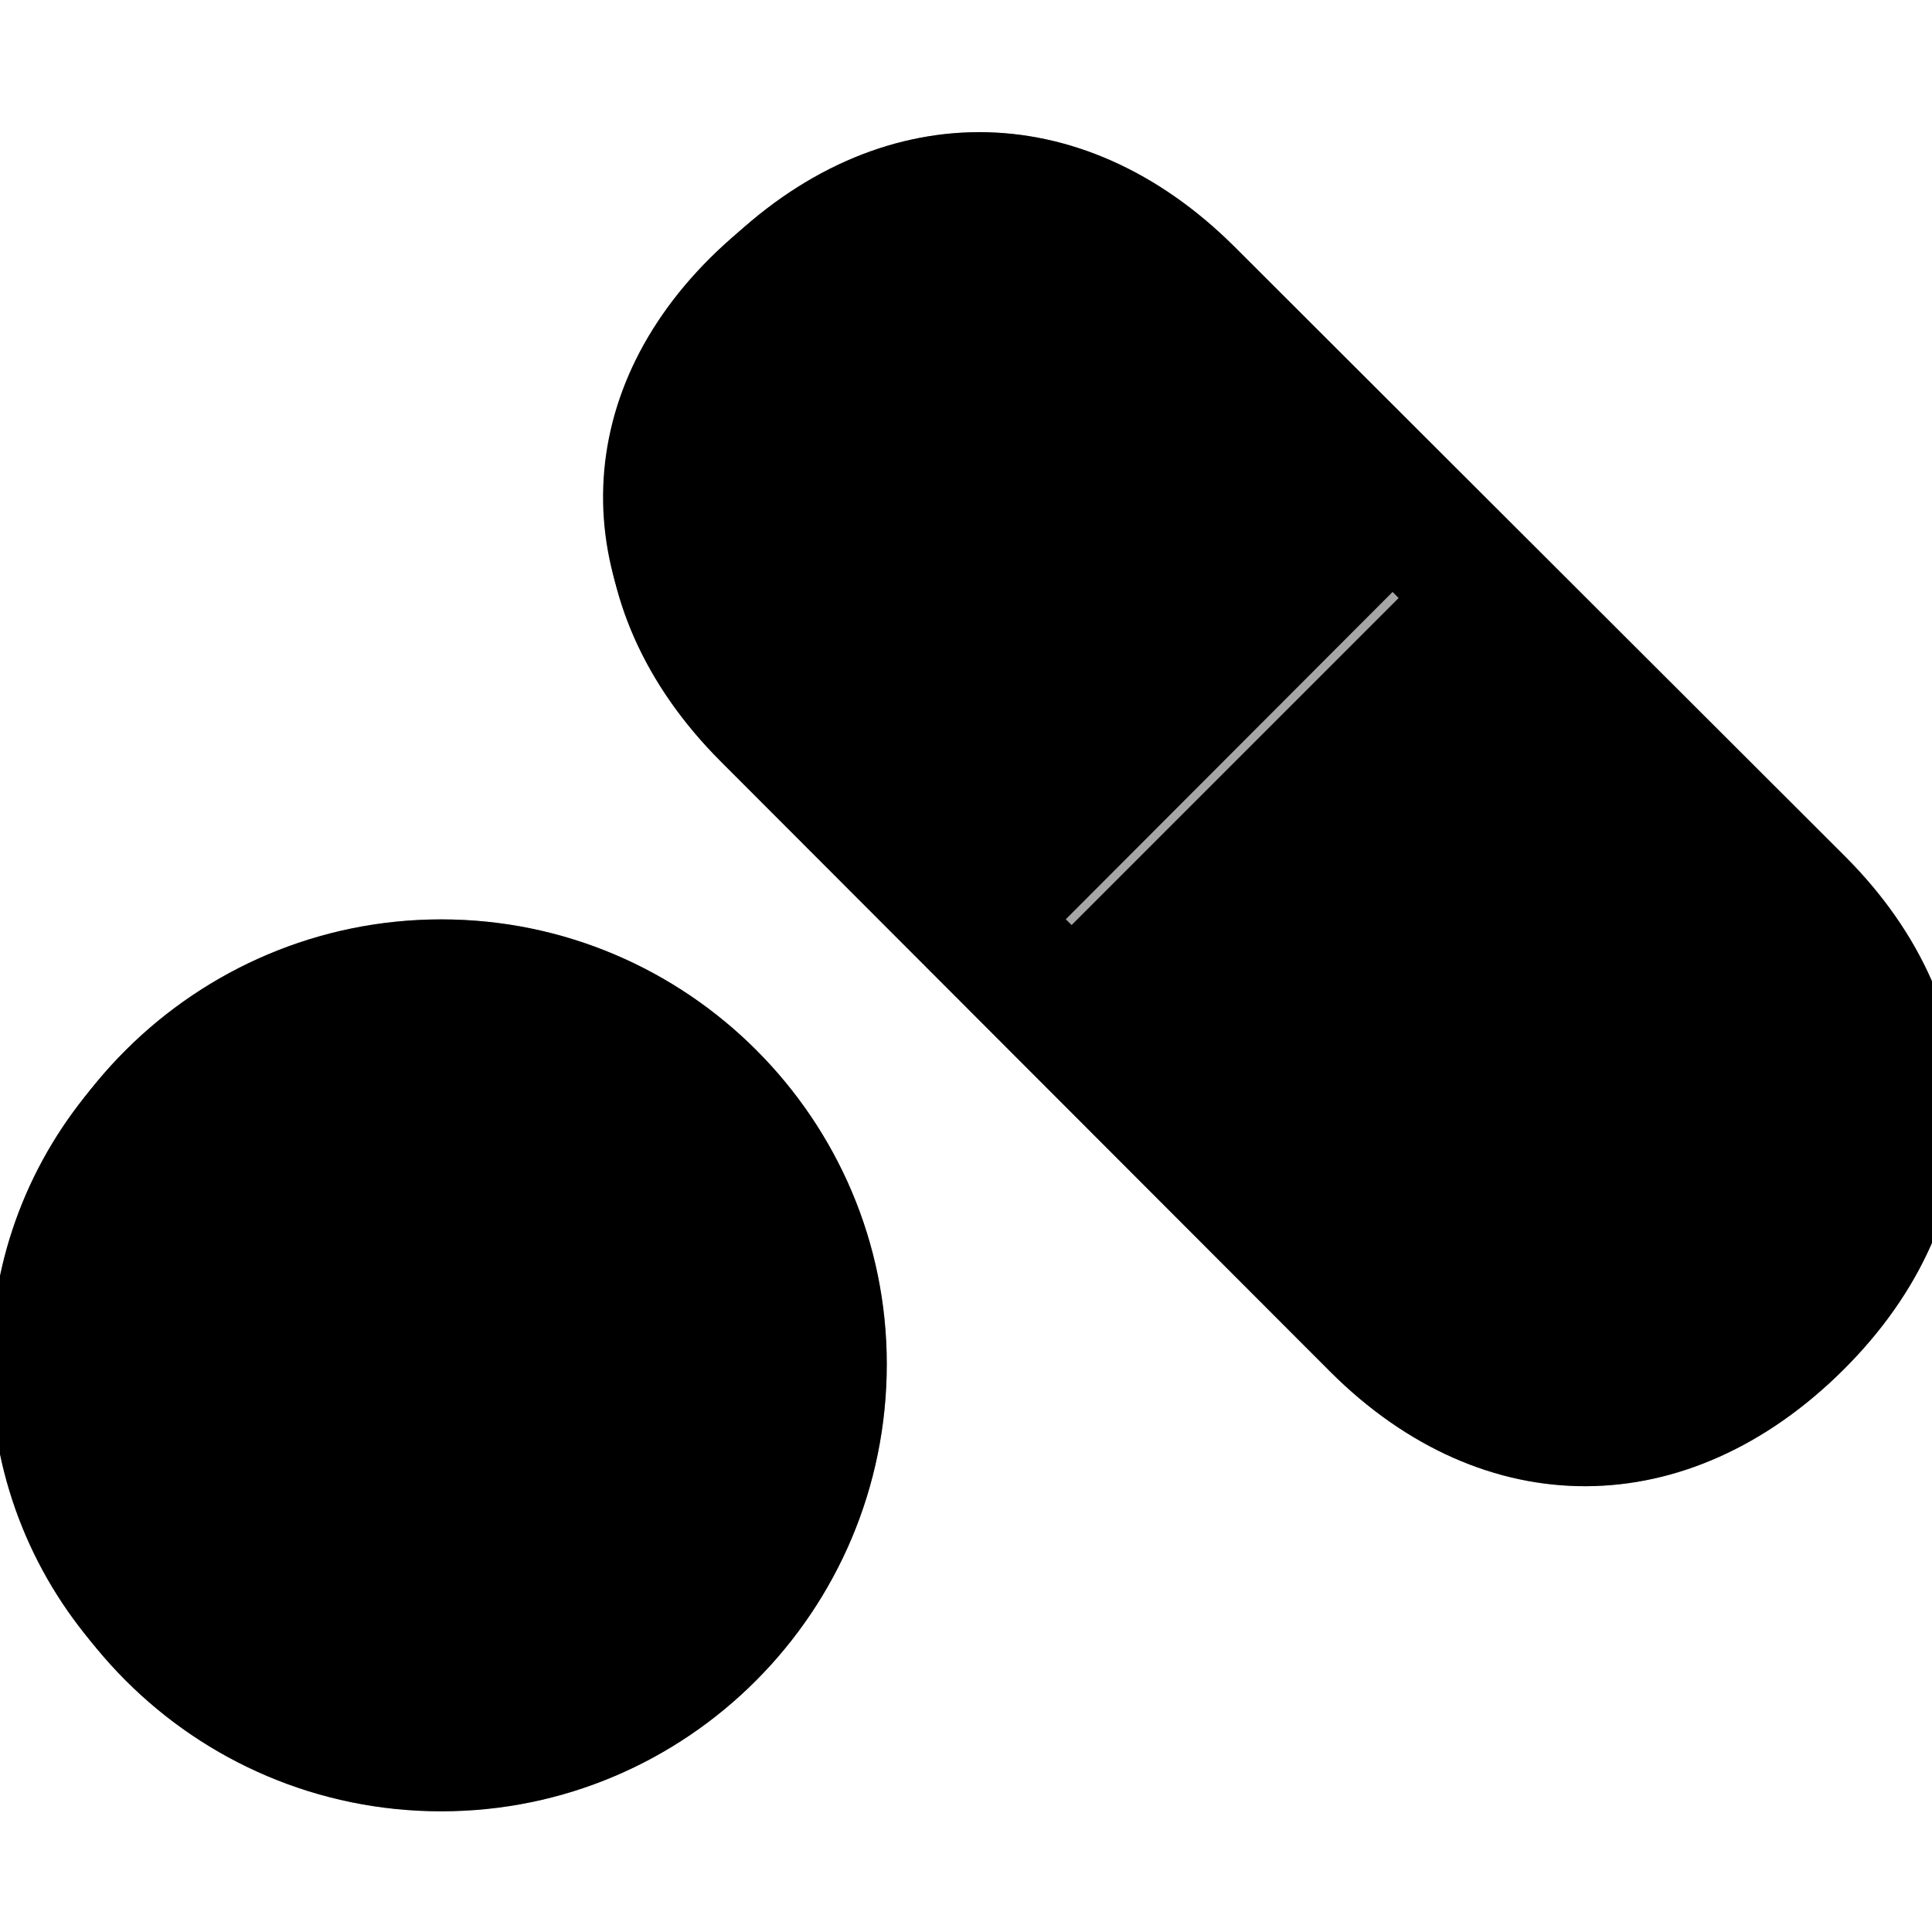 <?xml version="1.0" encoding="UTF-8"?>
<svg width="15px" height="15px" viewBox="0 0 15 15" version="1.1" xmlns="http://www.w3.org/2000/svg" xmlns:xlink="http://www.w3.org/1999/xlink">
    <title>health/pills</title>
    <g id="health/pills" stroke="none" stroke-width="1" fill="none" fill-rule="evenodd">
        <g id="dark" transform="translate(-1.5, 0)" fill="#000000" fill-rule="nonzero">
            <path d="M9.083,7.83 L12.835,4.072 L10.848,2.079 C9.674,0.904 8.15,0.873 7.014,2.002 C5.884,3.126 5.903,4.656 7.084,5.836 L9.083,7.83 Z M15.583,10.572 C16.713,9.448 16.688,7.918 15.507,6.738 L13.508,4.738 L9.75,8.502 L11.75,10.502 C12.924,11.676 14.447,11.702 15.583,10.572 Z M8.042,10.134 C7.82,8.521 6.437,7.271 4.754,7.271 C3.066,7.271 1.682,8.521 1.46,10.134 L8.042,10.134 Z M4.754,13.93 C6.437,13.93 7.814,12.679 8.042,11.061 L1.46,11.061 C1.682,12.679 3.06,13.93 4.754,13.93 Z" id="solid"></path>
        </g>
        <g id="light" transform="translate(-0.5, 1)" fill="#000000" fill-rule="nonzero">
            <path d="M14.812,9.635 C16.012,8.442 16.018,6.842 14.825,5.649 L10.089,0.92 C8.896,-0.273 7.309,-0.273 6.103,0.926 C4.903,2.12 4.903,3.719 6.097,4.913 L10.826,9.648 C12.019,10.841 13.606,10.835 14.812,9.635 Z M3.926,13.063 C5.836,13.063 7.385,11.508 7.385,9.591 C7.385,7.693 5.836,6.138 3.926,6.138 C2.015,6.138 0.46,7.693 0.46,9.591 C0.46,11.508 2.009,13.063 3.926,13.063 Z" id="translucent" opacity="0.35"></path>
            <path d="M14.812,9.635 C16.012,8.442 16.018,6.842 14.825,5.649 L10.089,0.92 C8.896,-0.273 7.309,-0.273 6.103,0.926 C4.903,2.12 4.903,3.719 6.097,4.913 L10.826,9.648 C12.019,10.841 13.606,10.835 14.812,9.635 Z M8.82,6.182 L6.89,4.259 C6.097,3.465 6.078,2.418 6.833,1.656 C7.588,0.895 8.642,0.92 9.436,1.713 L11.359,3.643 L8.82,6.182 Z M11.486,8.848 L9.55,6.912 L12.089,4.373 L14.025,6.309 C14.818,7.096 14.844,8.15 14.082,8.905 C13.327,9.667 12.273,9.642 11.486,8.848 Z M3.926,13.063 C5.836,13.063 7.385,11.508 7.385,9.591 C7.385,7.693 5.836,6.138 3.926,6.138 C2.015,6.138 0.46,7.693 0.46,9.591 C0.46,11.508 2.009,13.063 3.926,13.063 Z M6.312,9.083 L1.539,9.083 C1.774,7.985 2.758,7.16 3.926,7.16 C5.094,7.16 6.078,7.985 6.312,9.083 Z M3.926,12.041 C2.751,12.041 1.774,11.216 1.539,10.111 L6.312,10.111 C6.071,11.209 5.1,12.041 3.926,12.041 Z" id="solid"></path>
        </g>
    </g>
</svg>